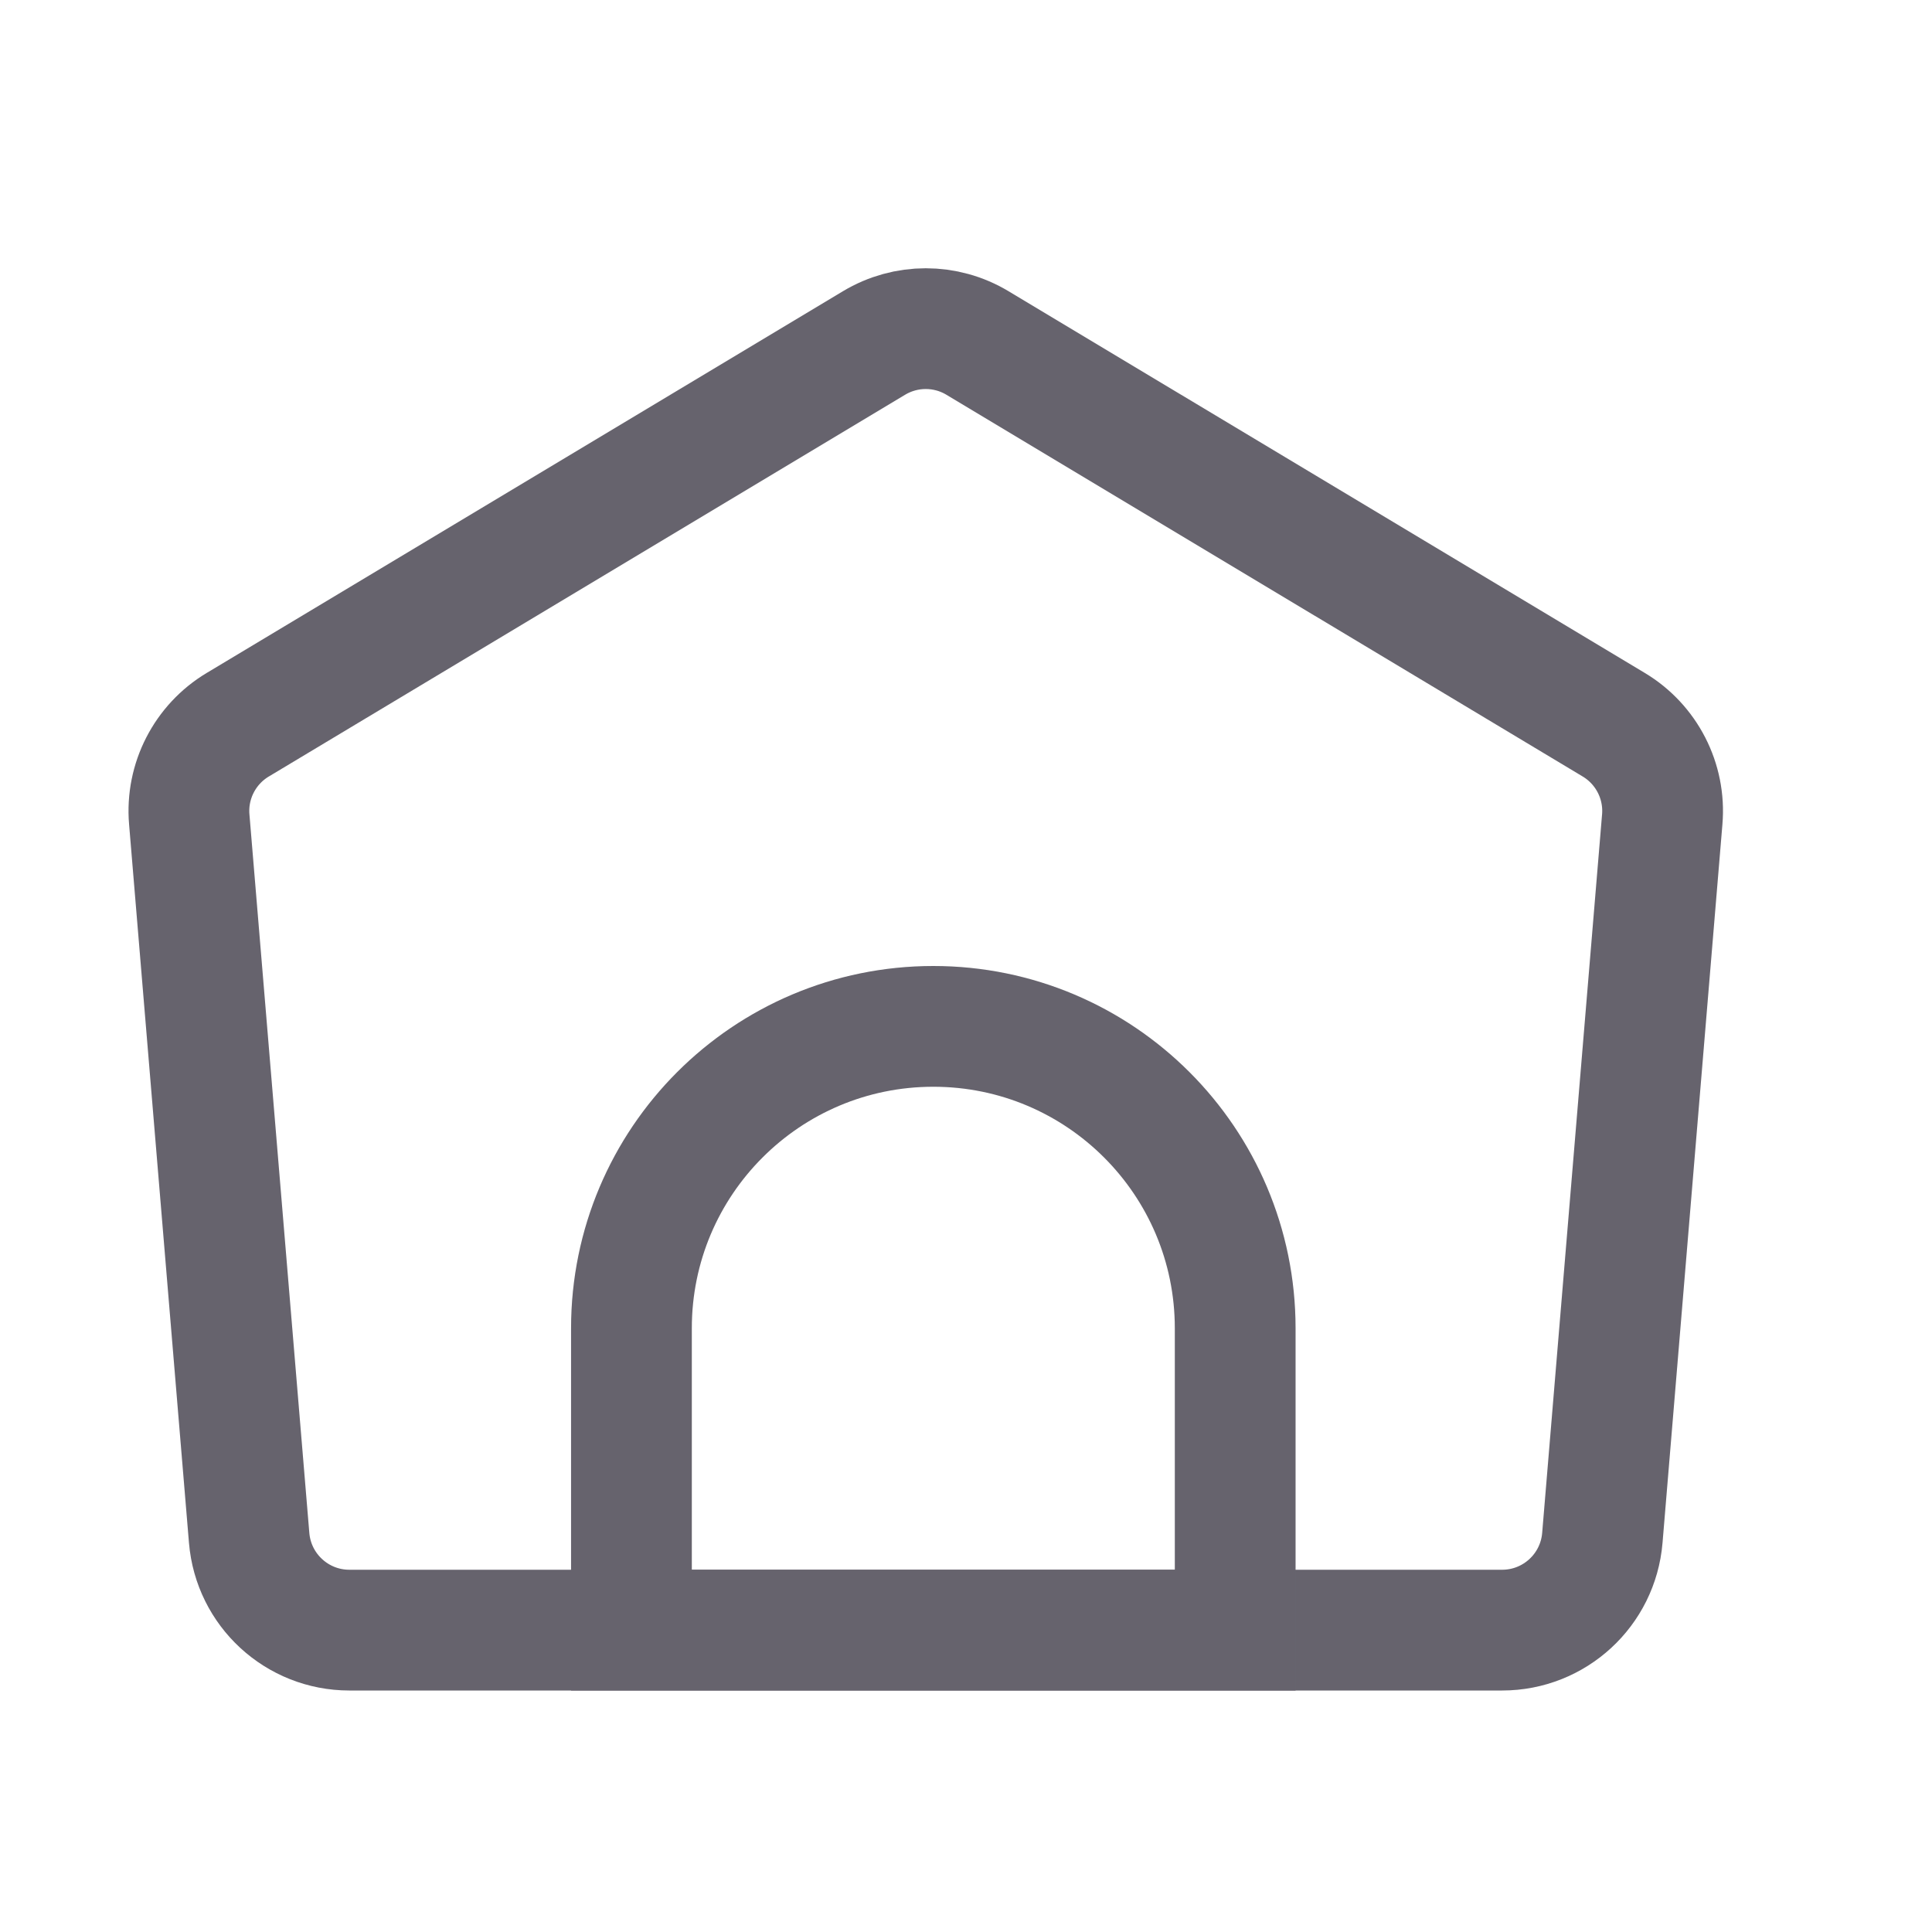 <svg width="24" height="24" viewBox="0 0 24 24" fill="none" xmlns="http://www.w3.org/2000/svg">
<path d="M2.351 10.178C2.311 9.704 2.545 9.248 2.953 9.003L10.857 4.261C11.253 4.023 11.747 4.023 12.143 4.261L20.047 9.003C20.455 9.248 20.689 9.704 20.649 10.178L19.905 19.104C19.851 19.752 19.31 20.25 18.66 20.25H4.34C3.69 20.25 3.149 19.752 3.095 19.104L2.351 10.178Z" stroke="#666666" stroke-width="1.5" stroke-linecap="round" stroke-linejoin="round"/>
<path d="M2.351 10.178C2.311 9.704 2.545 9.248 2.953 9.003L10.857 4.261C11.253 4.023 11.747 4.023 12.143 4.261L20.047 9.003C20.455 9.248 20.689 9.704 20.649 10.178L19.905 19.104C19.851 19.752 19.31 20.25 18.66 20.25H4.34C3.69 20.25 3.149 19.752 3.095 19.104L2.351 10.178Z" stroke="#7437FF" stroke-opacity="0.05" stroke-width="1.5" stroke-linecap="round" stroke-linejoin="round"/>
<path d="M11.594 12.75C13.665 12.75 15.344 14.429 15.344 16.5V20.25H7.844V16.5C7.844 14.429 9.523 12.75 11.594 12.75Z" stroke="#666666" stroke-width="1.5"/>
<path d="M11.594 12.75C13.665 12.75 15.344 14.429 15.344 16.5V20.25H7.844V16.5C7.844 14.429 9.523 12.75 11.594 12.75Z" stroke="#7437FF" stroke-opacity="0.05" stroke-width="1.5"/>
</svg>
